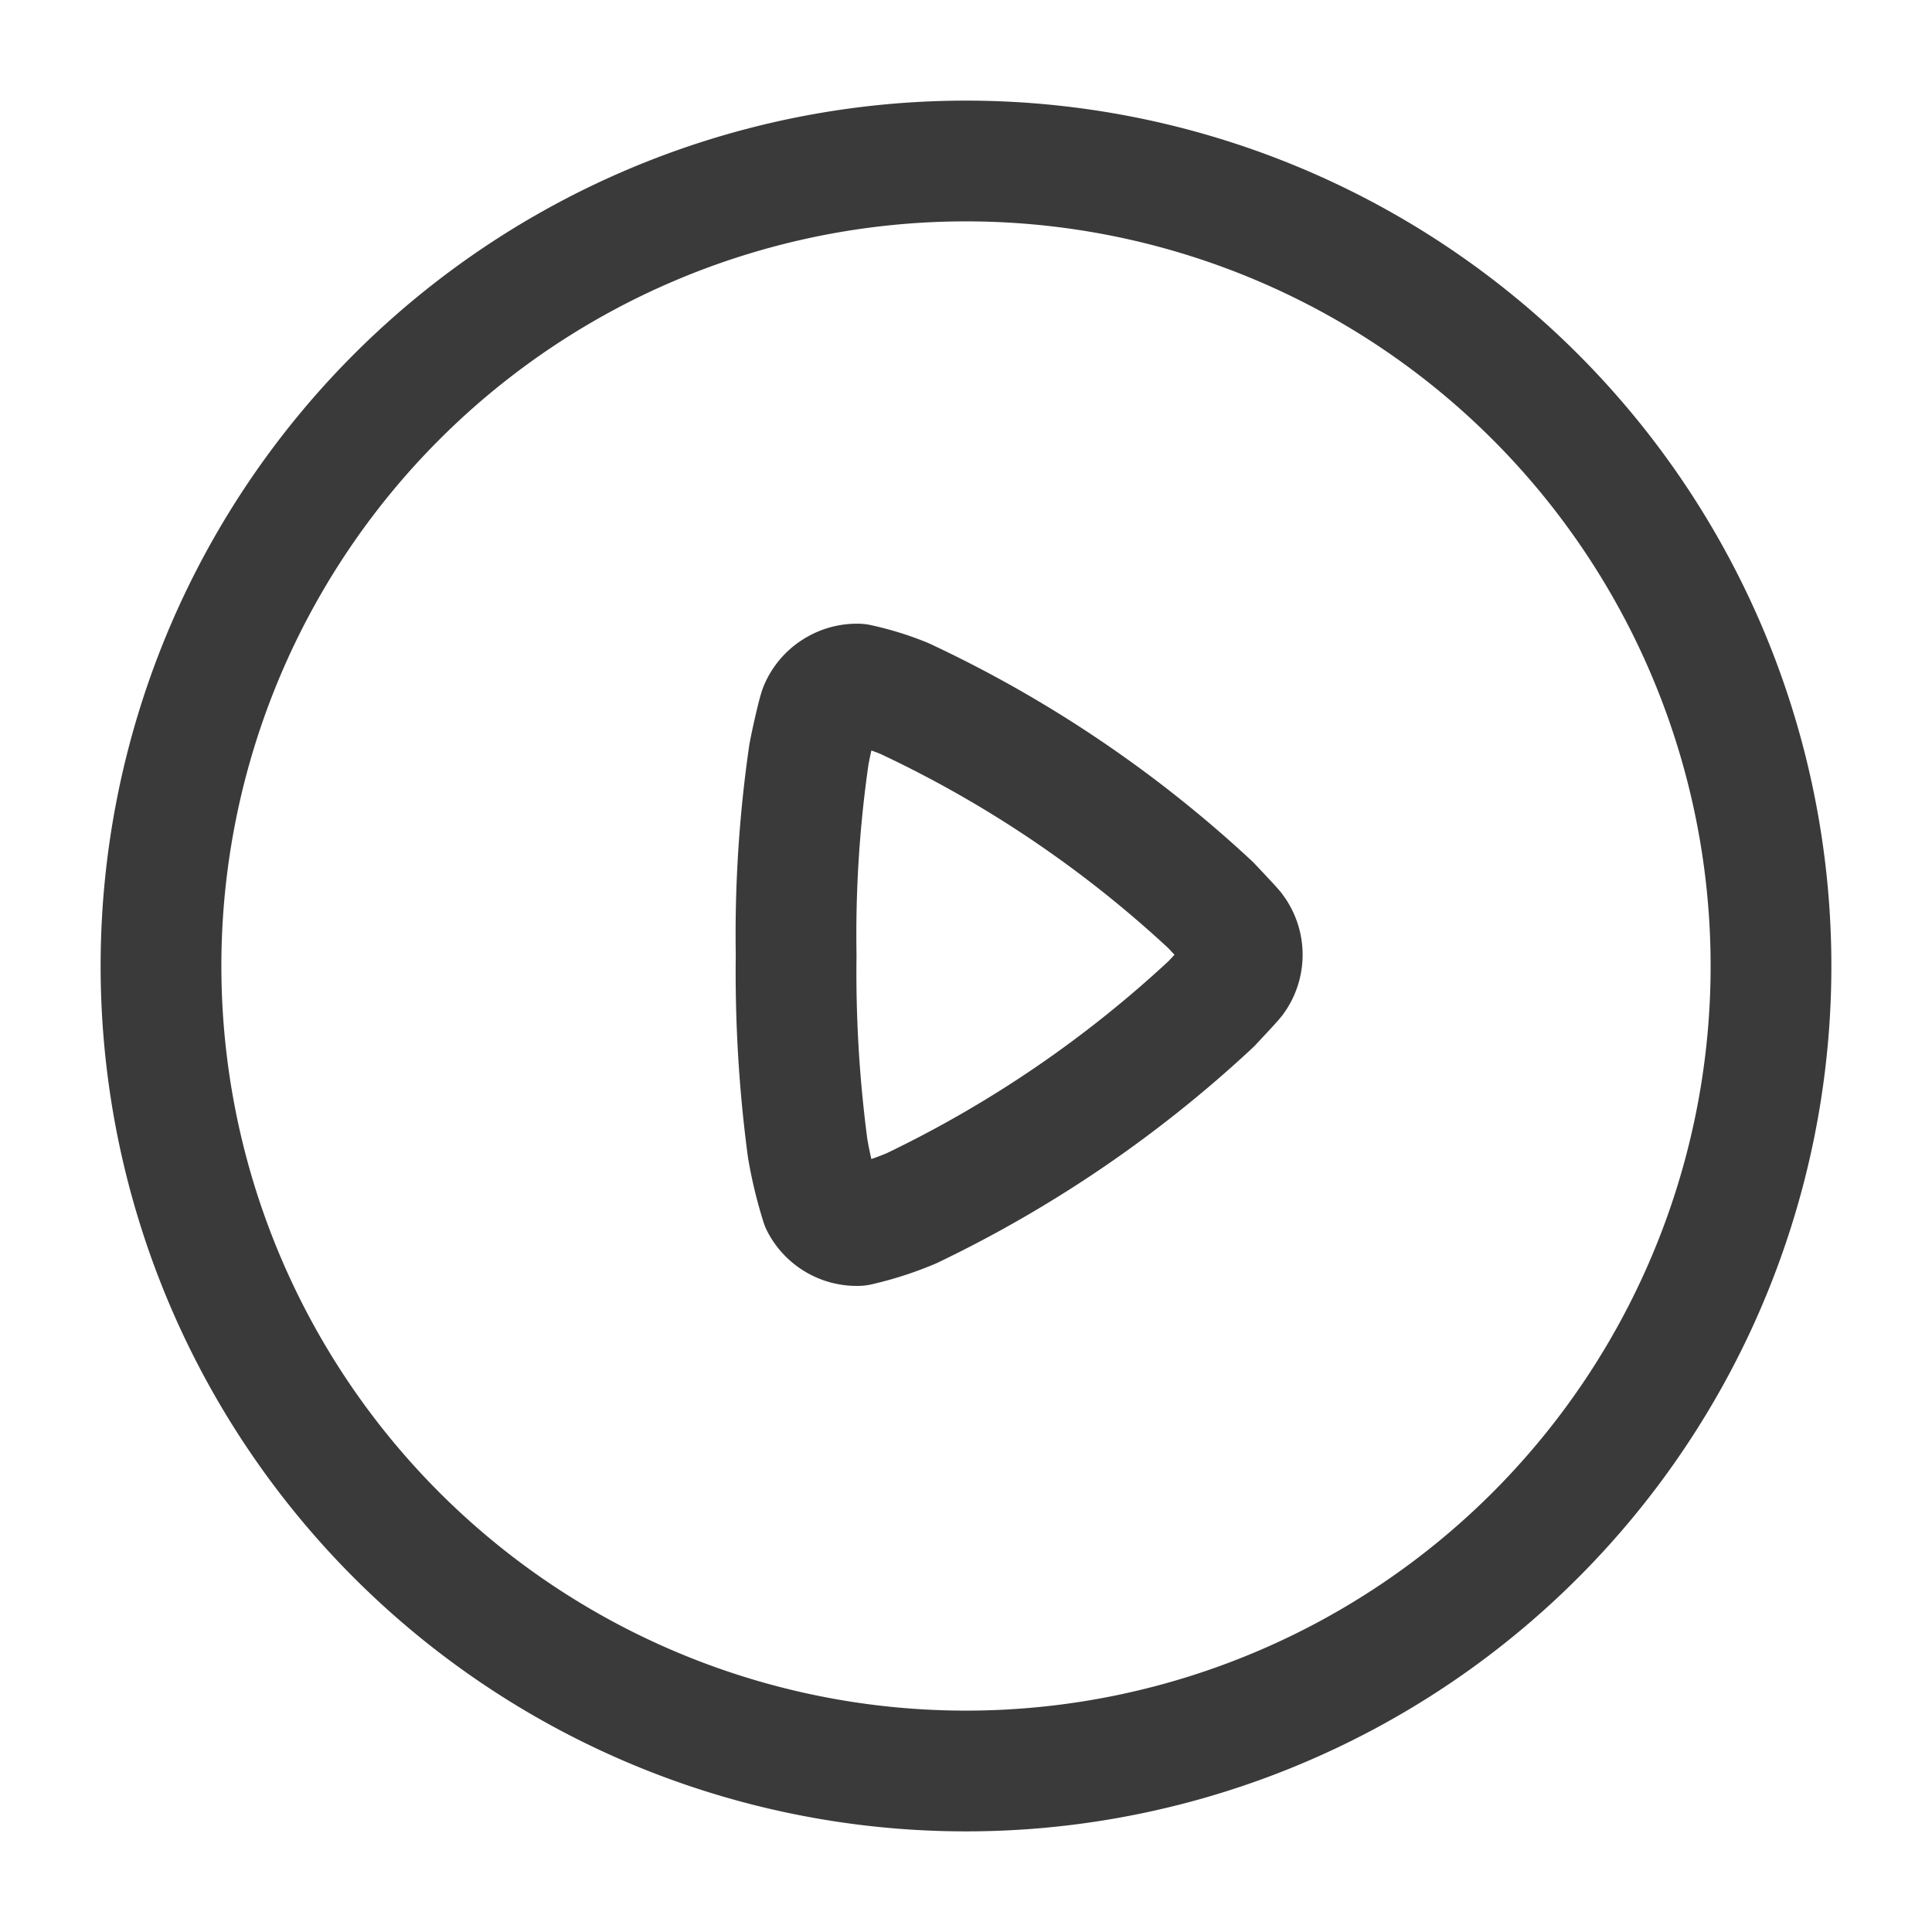 <svg id="Iconly_Light_Play" data-name="Iconly/Light/Play" xmlns="http://www.w3.org/2000/svg" width="24" height="24" viewBox="0 0 24 24">
  <g id="Play" transform="translate(2 2)">
    <path id="Stroke_1" data-name="Stroke 1" d="M10,0A10,10,0,1,1,0,10,10,10,0,0,1,10,0Z" fill="none" stroke="#3a3a3a" stroke-linecap="round" stroke-linejoin="round" stroke-miterlimit="10" stroke-width="1.5"/>
    <path id="Stroke_3" data-name="Stroke 3" d="M5.16,3.969A14.915,14.915,0,0,1,1.432,6.512a3.983,3.983,0,0,1-.664.214.5.5,0,0,1-.459-.27,5.24,5.24,0,0,1-.166-.689A16.6,16.6,0,0,1,0,3.364,15.624,15.624,0,0,1,.158.879C.186.723.268.364.292.306A.5.5,0,0,1,.518.06.494.494,0,0,1,.768,0a3.49,3.49,0,0,1,.575.178A14.782,14.782,0,0,1,5.15,2.746c.068.073.255.269.286.309a.5.5,0,0,1,.011.6C5.414,3.7,5.223,3.9,5.16,3.969Z" transform="translate(7.89 6.498)" fill="none" stroke="#3a3a3a" stroke-linecap="round" stroke-linejoin="round" stroke-miterlimit="10" stroke-width="1.5"/>
  </g>
</svg>
